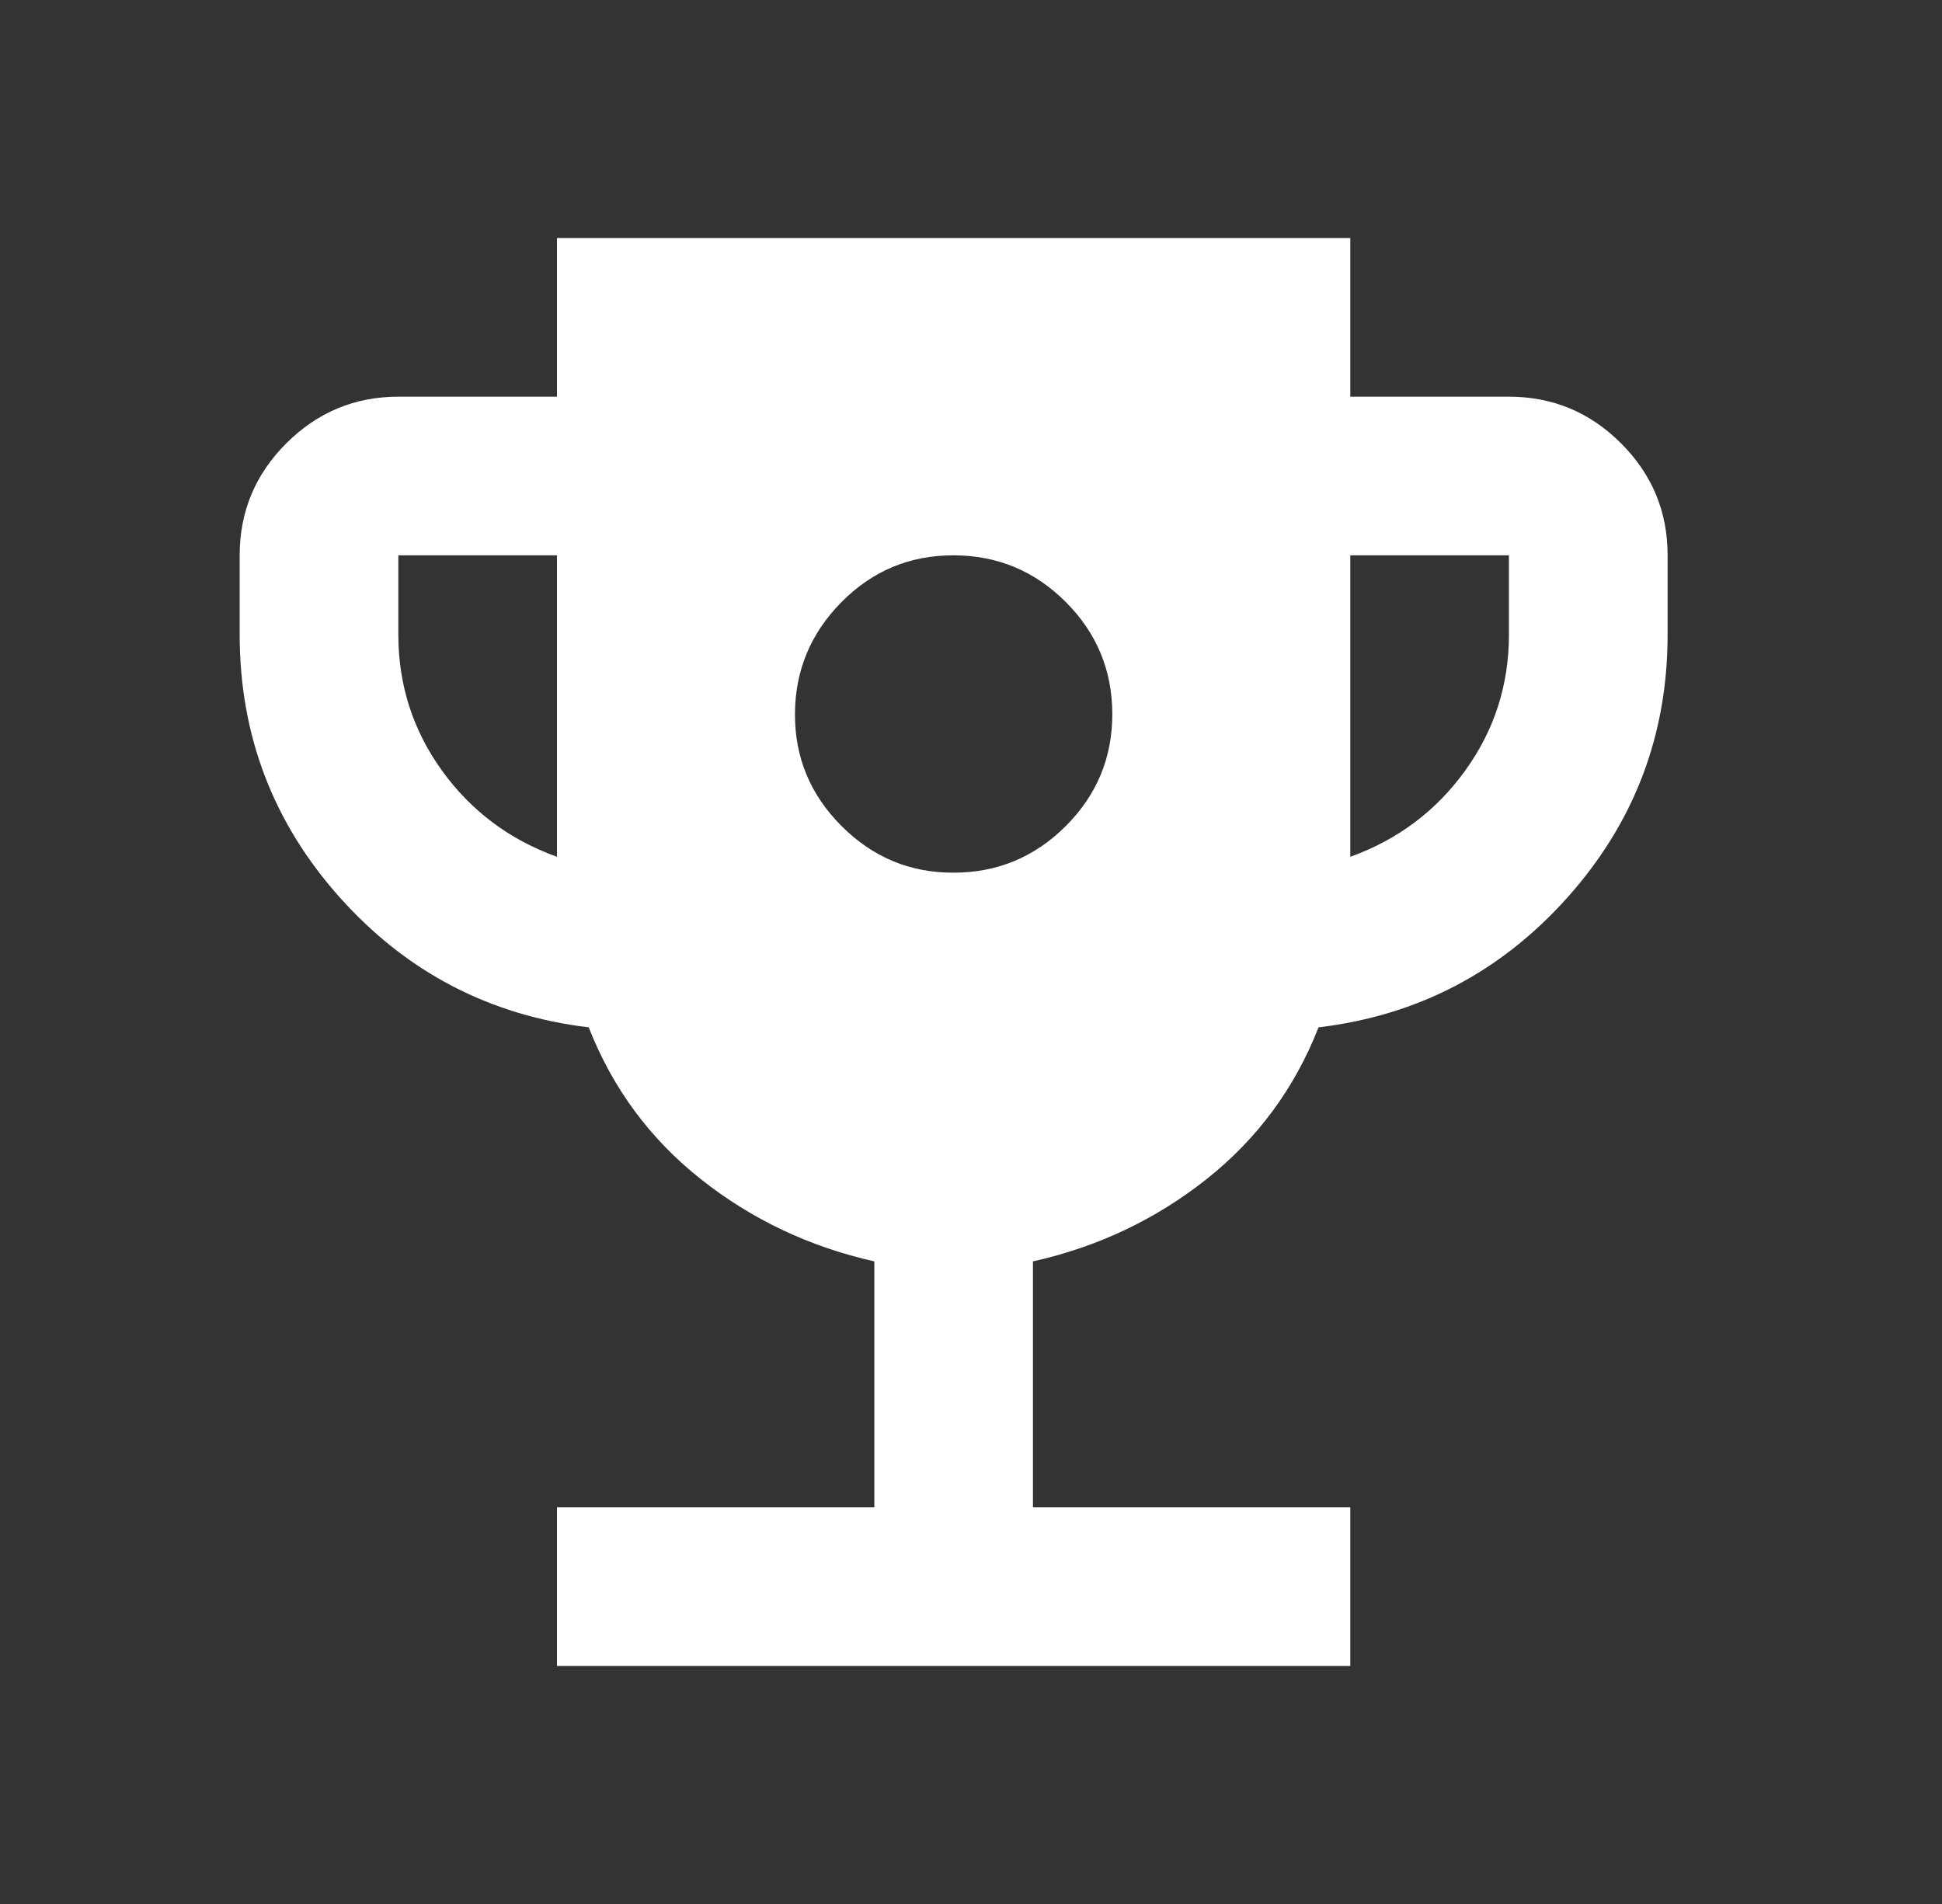 <svg width="51" height="50" viewBox="0 0 51 50" fill="none" xmlns="http://www.w3.org/2000/svg">
<rect x="0" y="0" width="51" height="50" fill="#333333" stroke="none"/>
<path d="M25.044 22.917C26.19 22.917 27.171 22.509 27.988 21.694C28.804 20.878 29.212 19.897 29.211 18.75C29.209 17.603 28.802 16.622 27.988 15.808C27.174 14.994 26.193 14.586 25.044 14.583C23.895 14.581 22.915 14.989 22.102 15.808C21.29 16.628 20.881 17.608 20.877 18.75C20.873 19.892 21.281 20.873 22.102 21.694C22.923 22.515 23.904 22.922 25.044 22.917ZM14.627 43.75V39.583H22.961V33.125C21.259 32.743 19.741 32.023 18.404 30.965C17.068 29.906 16.087 28.578 15.461 26.979C12.856 26.667 10.678 25.53 8.925 23.569C7.172 21.608 6.295 19.307 6.294 16.667V14.583C6.294 13.438 6.702 12.457 7.519 11.642C8.336 10.826 9.316 10.418 10.461 10.417H14.627V6.25H35.461V10.417H39.627C40.773 10.417 41.754 10.825 42.571 11.642C43.388 12.458 43.795 13.439 43.794 14.583V16.667C43.794 19.306 42.917 21.606 41.163 23.569C39.408 25.531 37.23 26.668 34.627 26.979C34.002 28.576 33.022 29.905 31.686 30.965C30.349 32.024 28.83 32.744 27.127 33.125V39.583H35.461V43.75H14.627ZM14.627 22.5V14.583H10.461V16.667C10.461 17.986 10.843 19.176 11.606 20.235C12.37 21.295 13.377 22.05 14.627 22.5ZM35.461 22.5C36.711 22.049 37.718 21.293 38.481 20.233C39.245 19.174 39.627 17.985 39.627 16.667V14.583H35.461V22.5Z" fill="white"/>
</svg>
